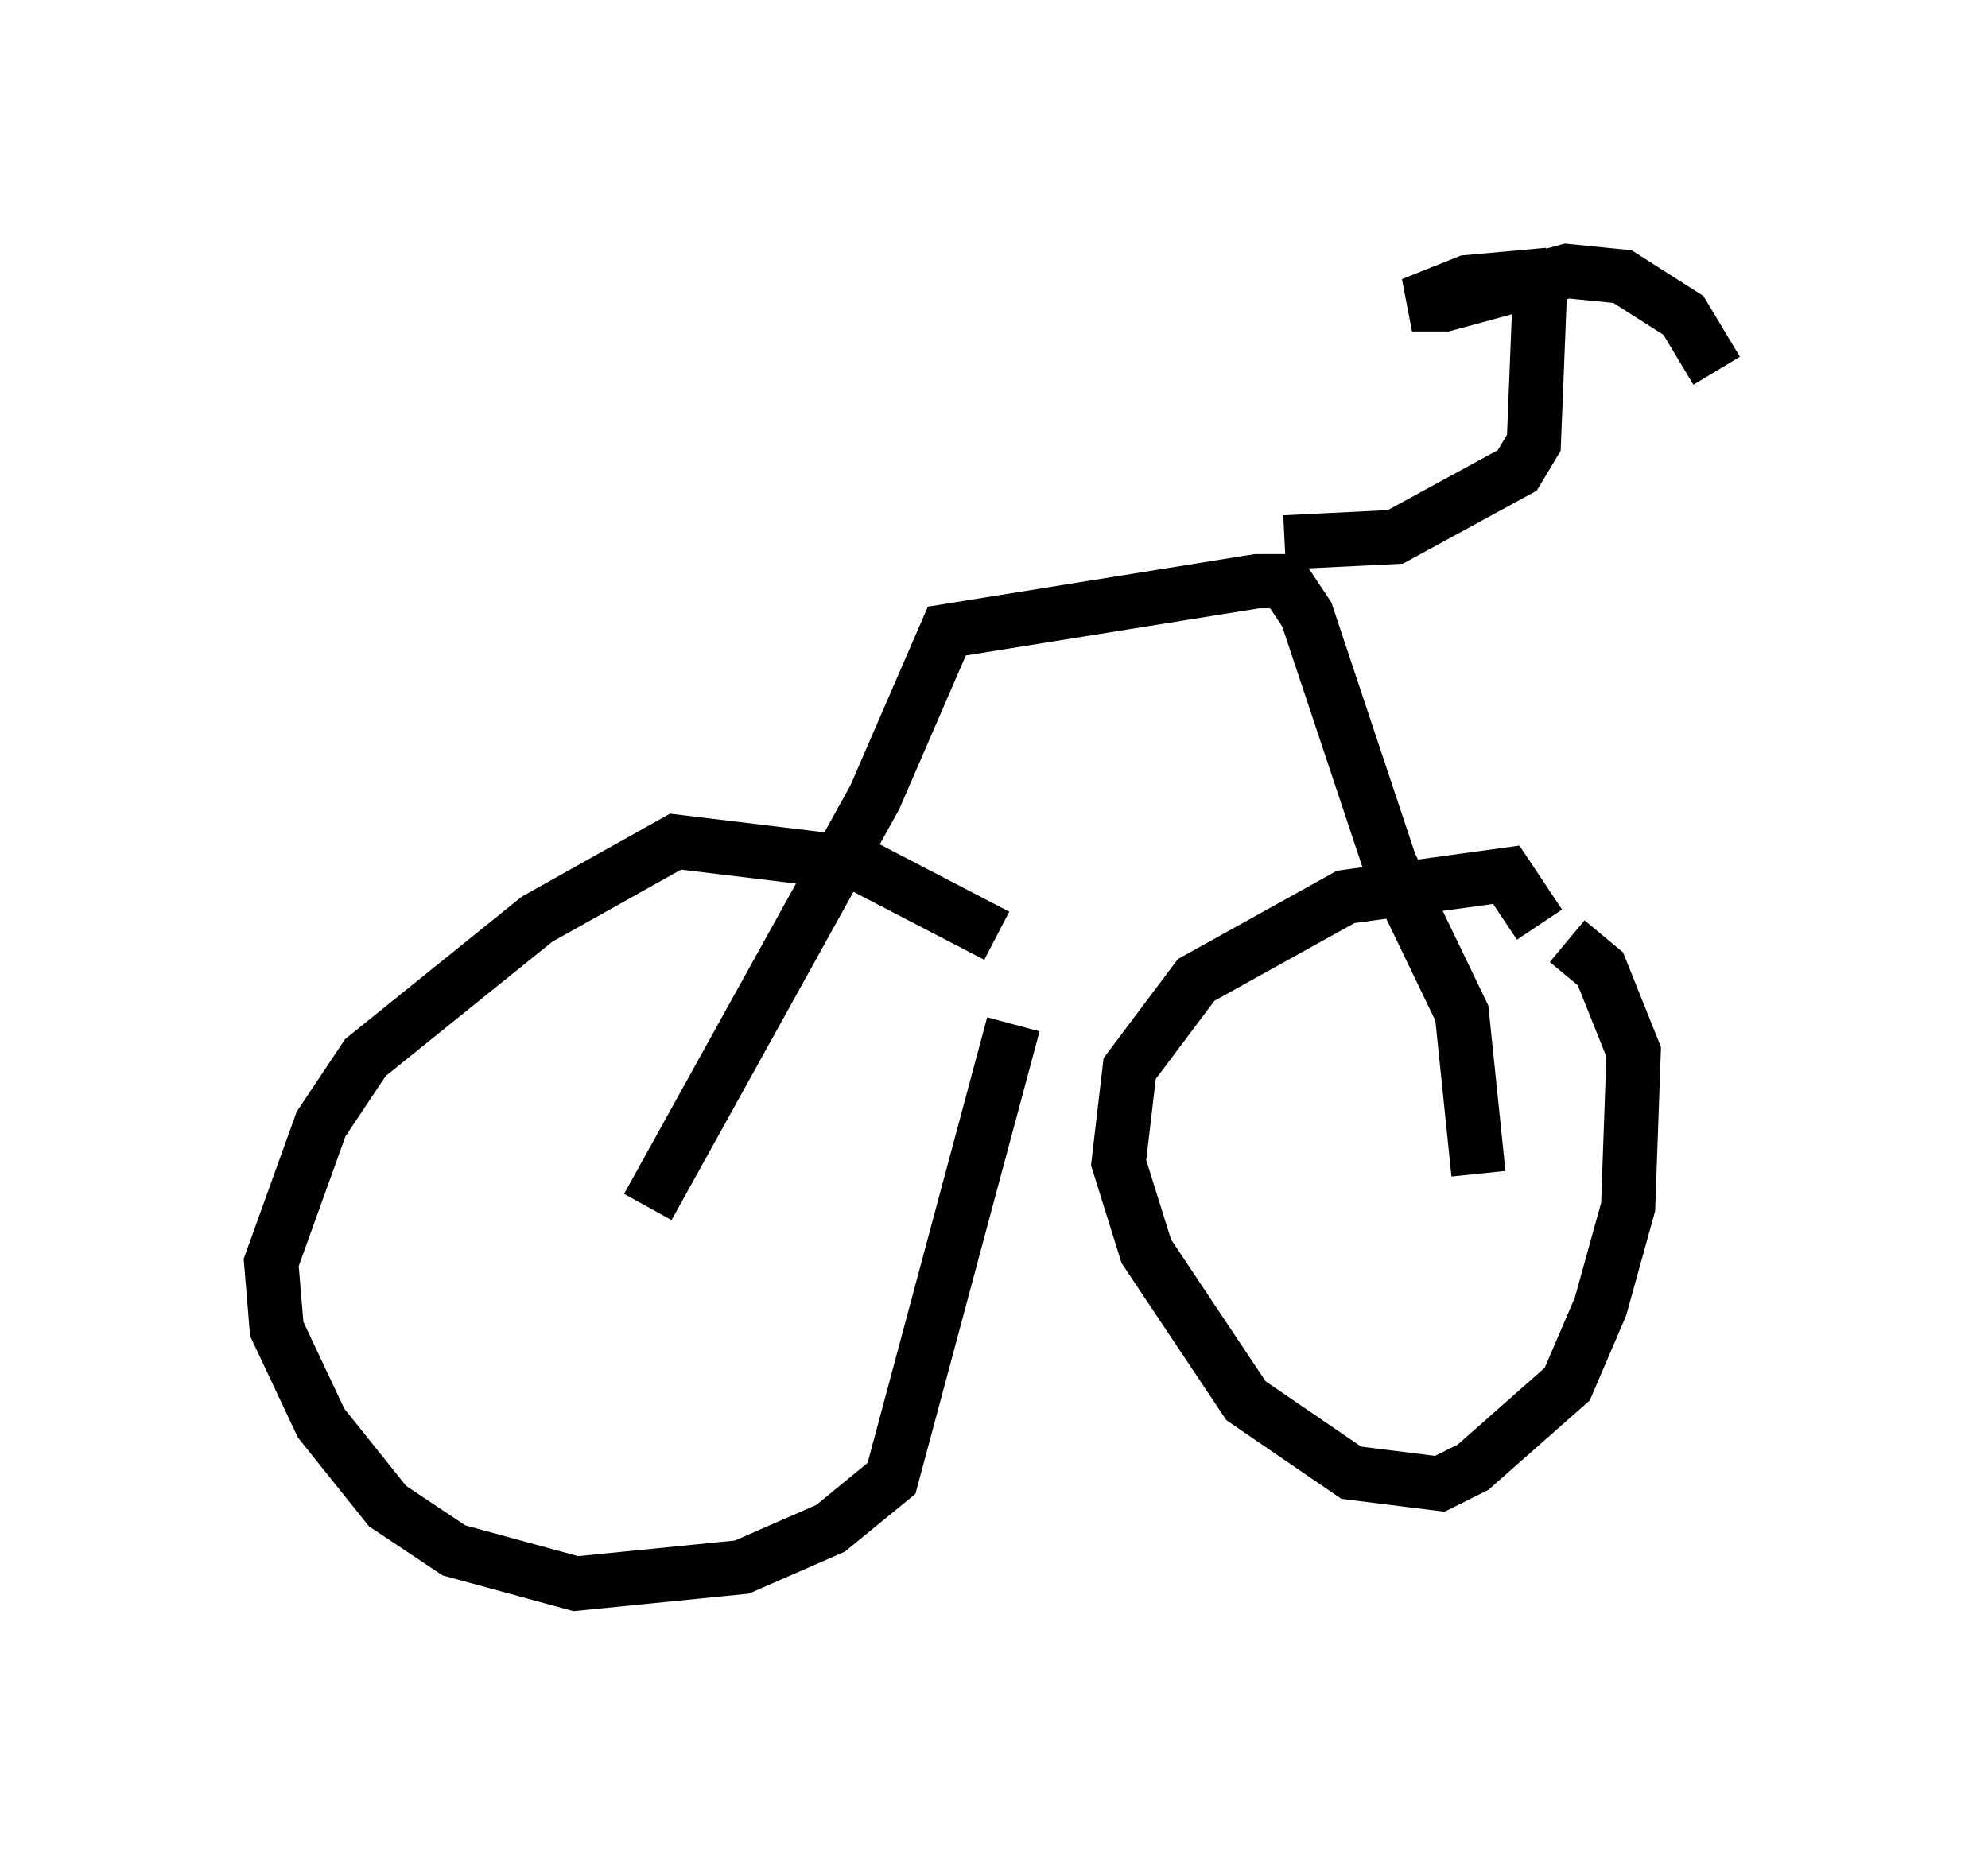 <?xml version="1.0" encoding="utf-8" ?>
<svg baseProfile="full" height="34.194" version="1.1" width="36.644" xmlns="http://www.w3.org/2000/svg" xmlns:ev="http://www.w3.org/2001/xml-events" xmlns:xlink="http://www.w3.org/1999/xlink"><defs /><rect fill="white" height="34.194" width="36.644" x="0" y="0" /><path d="M18.883, 17.863 m-0.51, -0.613 l-2.552, -1.327 -3.369, -0.408 l-2.552, 1.429 -3.165, 2.552 l-0.817, 1.225 -0.919, 2.552 l0.102, 1.225 0.817, 1.735 l1.225, 1.531 1.225, 0.817 l2.246, 0.613 3.063, -0.306 l1.633, -0.715 1.123, -0.919 l2.246, -8.371 m9.698, -1.838 l-0.613, -0.919 -2.96, 0.408 l-2.756, 1.531 -1.225, 1.633 l-0.204, 1.735 0.51, 1.633 l1.838, 2.756 1.94, 1.327 l1.633, 0.204 0.613, -0.306 l1.735, -1.531 0.613, -1.429 l0.51, -1.838 0.102, -2.858 l-0.613, -1.531 -0.613, -0.51 m-16.946, 4.9 l4.185, -7.554 1.327, -3.063 l5.717, -0.919 0.51, 0.0 l0.408, 0.613 1.531, 4.594 l1.327, 2.756 0.306, 2.96 m-3.573, -11.638 l2.042, -0.102 2.246, -1.225 l0.306, -0.51 0.102, -2.552 l-0.204, -0.51 -1.123, 0.102 l-1.021, 0.408 0.613, 0.0 l2.246, -0.613 1.021, 0.102 l1.123, 0.715 0.613, 1.021 " fill="none" stroke="black" stroke-width="1" /></svg>